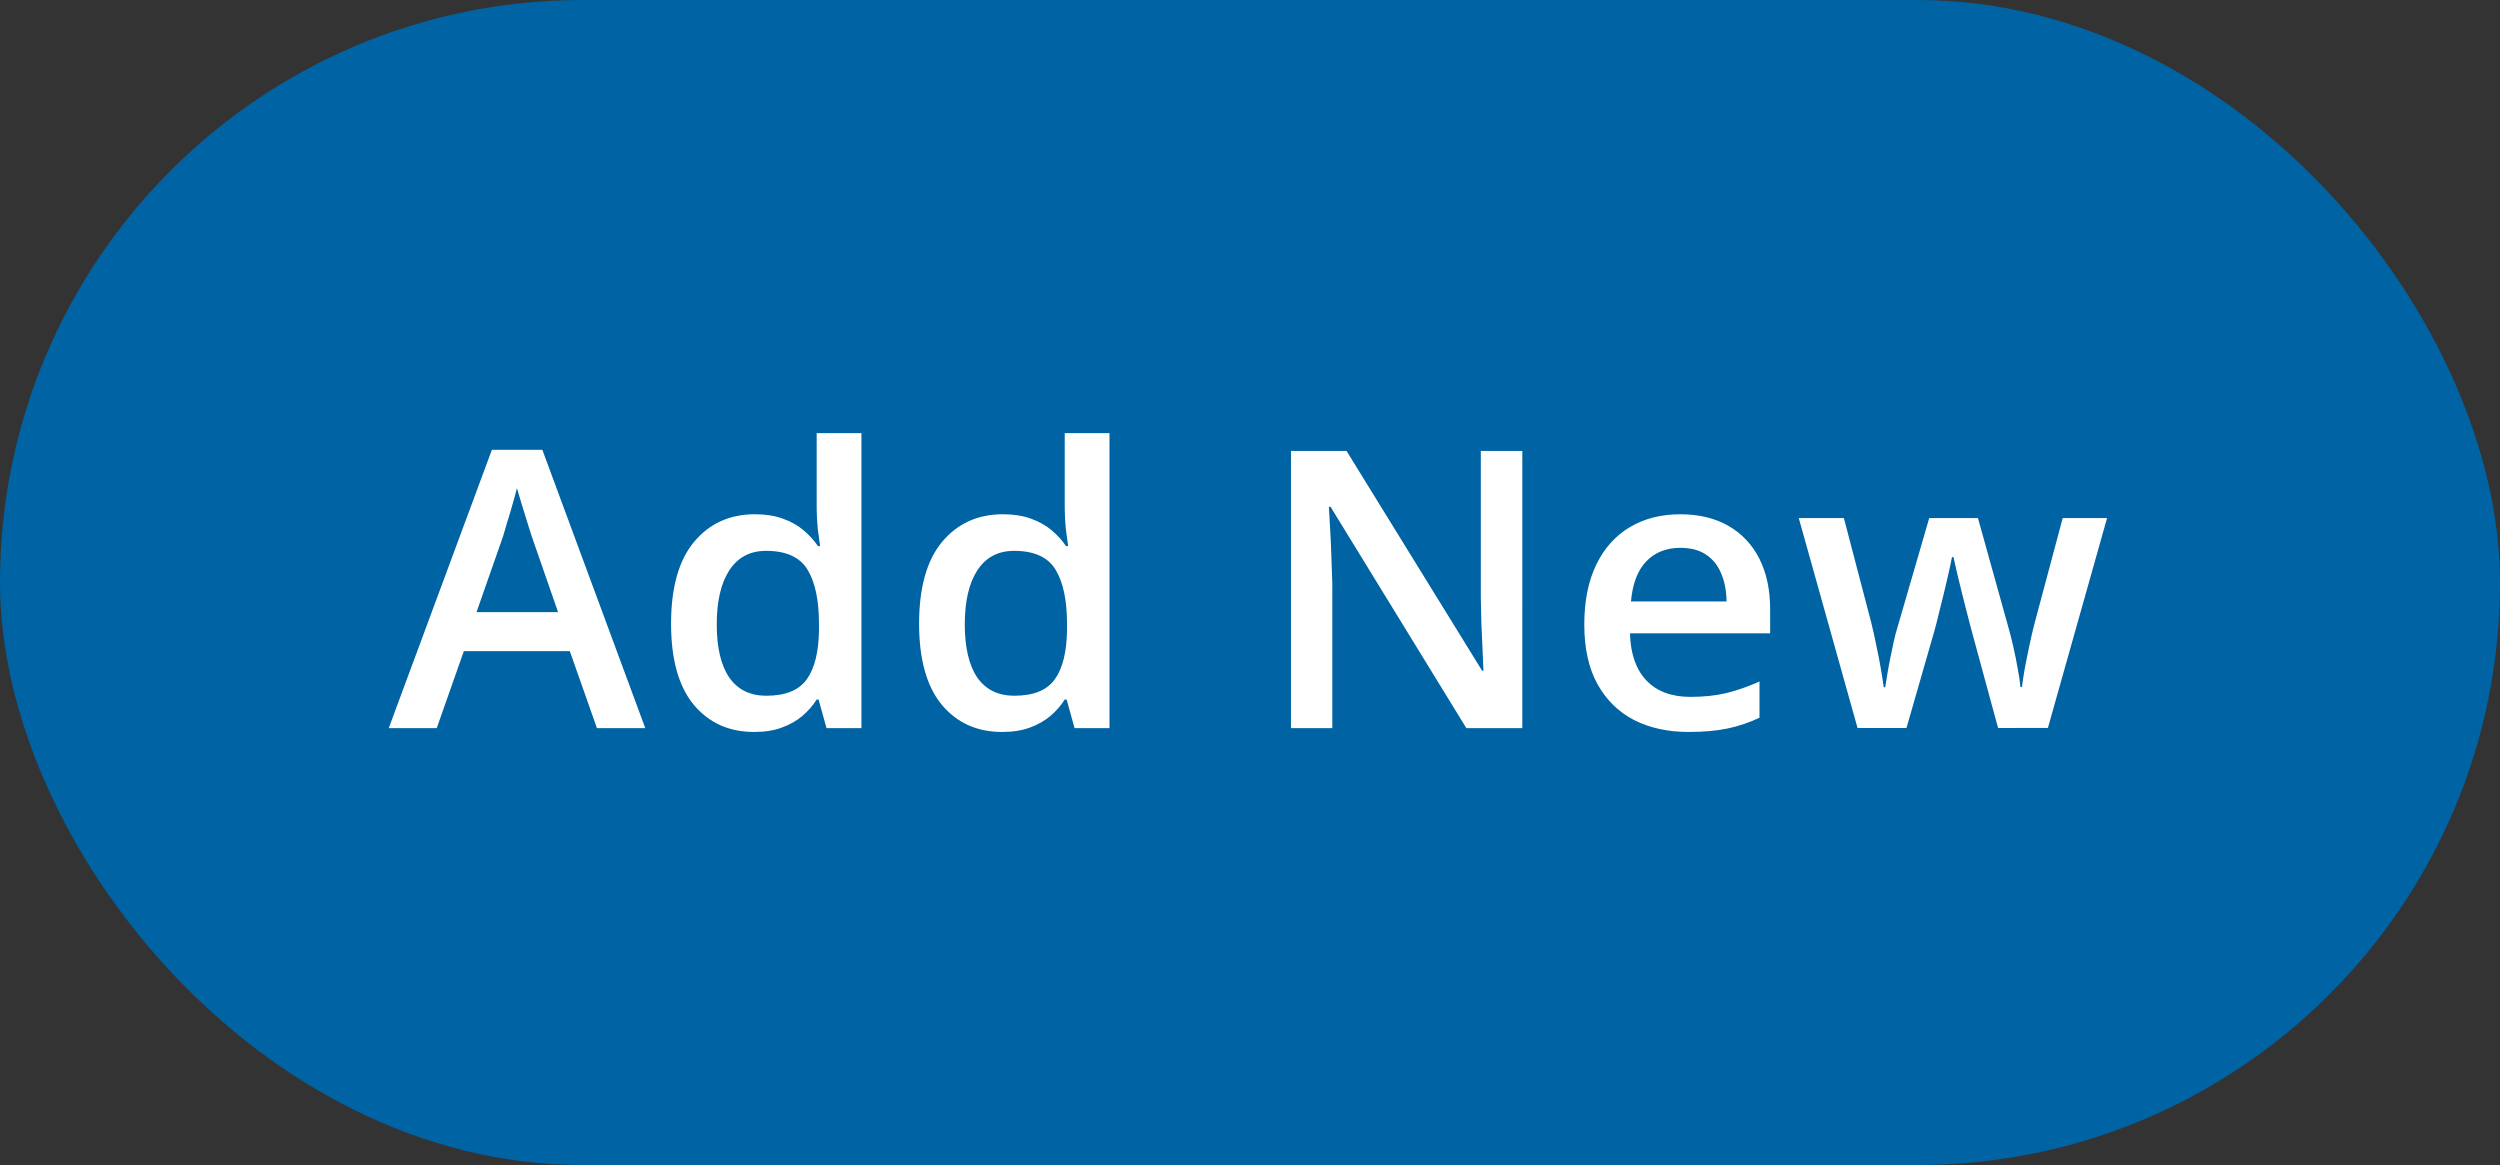 <svg fill="none" height="48" viewBox="0 0 103 48" width="103" xmlns="http://www.w3.org/2000/svg" xmlns:xlink="http://www.w3.org/1999/xlink"><rect x="0" y="0" width="103" height="48" fill="#333333" stroke="none"/><clipPath id="a"><path d="m16 12h71v24h-71z"/></clipPath><rect fill="#0063a3" height="48" rx="24" width="103"/><g clip-path="url(#a)"><path d="m24.594 30-1.117-3.172h-4.367l-1.117 3.172h-1.977l4.25-11.469h2.078l4.242 11.469zm-1.602-4.781-1.086-3.125c-.042-.136-.102-.326-.18-.57-.078-.25-.156-.503-.234-.758-.078-.26-.143-.479-.195-.656-.052.213-.117.453-.195.719-.073.26-.146.505-.219.734-.068.229-.12.406-.156.531l-1.094 3.125zm8.07 4.937c-1.031 0-1.859-.375-2.484-1.125-.62-.755-.93-1.867-.93-3.336 0-1.484.315-2.607.945-3.367.635-.76 1.471-1.141 2.508-1.141.438 0 .82.06 1.148.18.328.115.609.271.844.469.239.198.443.419.609.664h.086c-.026-.162-.057-.393-.094-.695-.031-.307-.047-.591-.047-.852v-3.109h1.844v12.156h-1.438l-.328-1.18h-.078c-.156.25-.354.477-.594.68-.234.198-.516.357-.844.477-.323.12-.706.18-1.148.18zm.516-1.492c.786 0 1.341-.227 1.664-.68.323-.453.49-1.133.5-2.039v-.242c0-.969-.156-1.711-.469-2.227-.312-.521-.883-.781-1.711-.781-.661 0-1.167.268-1.516.805-.344.531-.516 1.273-.516 2.227 0 .953.172 1.682.516 2.188.349.5.859.75 1.531.75zm9.703 1.492c-1.031 0-1.859-.375-2.484-1.125-.62-.755-.93-1.867-.93-3.336 0-1.484.315-2.607.945-3.367.635-.76 1.471-1.141 2.508-1.141.438 0 .82.06 1.149.18.328.115.609.271.844.469.24.198.443.419.609.664h.086c-.026-.162-.057-.393-.094-.695-.031-.307-.047-.591-.047-.852v-3.109h1.844v12.156h-1.438l-.328-1.18h-.078c-.156.25-.354.477-.594.68-.234.198-.516.357-.844.477-.323.12-.706.18-1.149.18zm.516-1.492c.786 0 1.341-.227 1.664-.68.323-.453.49-1.133.5-2.039v-.242c0-.969-.156-1.711-.469-2.227-.312-.521-.883-.781-1.711-.781-.661 0-1.167.268-1.516.805-.344.531-.516 1.273-.516 2.227 0 .953.172 1.682.516 2.188.349.5.859.75 1.531.75zm20.922 1.336h-2.305l-5.594-9.117h-.07c.021.307.039.633.055.977.021.344.036.698.047 1.062.016.365.029.734.039 1.109v5.969h-1.703v-11.422h2.289l5.586 9.055h.055c-.01-.266-.023-.57-.039-.914-.016-.344-.031-.698-.047-1.063-.01-.37-.018-.727-.023-1.07v-6.008h1.711zm6.508-8.812c.771 0 1.432.159 1.984.477.552.318.977.768 1.274 1.351.297.583.445 1.281.445 2.094v.984h-5.774c.021.839.245 1.484.672 1.937.432.453 1.036.68 1.812.68.552 0 1.047-.052 1.484-.156.443-.109.898-.268 1.367-.477v1.492c-.432.203-.872.352-1.32.445-.448.094-.984.141-1.609.141-.849 0-1.596-.164-2.242-.492-.641-.333-1.143-.828-1.508-1.484-.359-.656-.539-1.471-.539-2.445 0-.969.164-1.792.492-2.469.328-.677.789-1.193 1.383-1.547.594-.354 1.286-.531 2.078-.531zm0 1.383c-.578 0-1.047.188-1.406.562-.354.375-.562.924-.625 1.648h3.938c-.005-.432-.078-.815-.219-1.148-.136-.333-.344-.594-.625-.781-.276-.188-.63-.281-1.062-.281zm13.094 7.422-1.094-4.023c-.052-.198-.115-.438-.188-.719-.073-.281-.146-.57-.219-.867-.073-.302-.141-.581-.203-.836-.057-.255-.102-.453-.133-.594h-.062c-.026.141-.068.339-.125.594s-.122.534-.195.836c-.073.302-.146.596-.219.883-.068.286-.13.531-.188.734l-1.148 3.992h-2.016l-2.422-8.648h1.859l1.125 4.297c.073.292.143.607.211.945.073.339.135.661.188.969s.091.56.117.758h.062c.021-.141.05-.318.086-.531.036-.219.078-.445.125-.68.047-.24.094-.464.141-.672.047-.214.091-.385.133-.516l1.328-4.57h2.008l1.273 4.57c.057.198.12.448.188.75.068.297.128.596.18.898.057.297.094.544.109.742h.062c.021-.177.057-.417.109-.719.057-.307.122-.633.195-.977.073-.349.148-.672.227-.969l1.149-4.297h1.828l-2.438 8.648z" fill="#fff"/></g></svg>